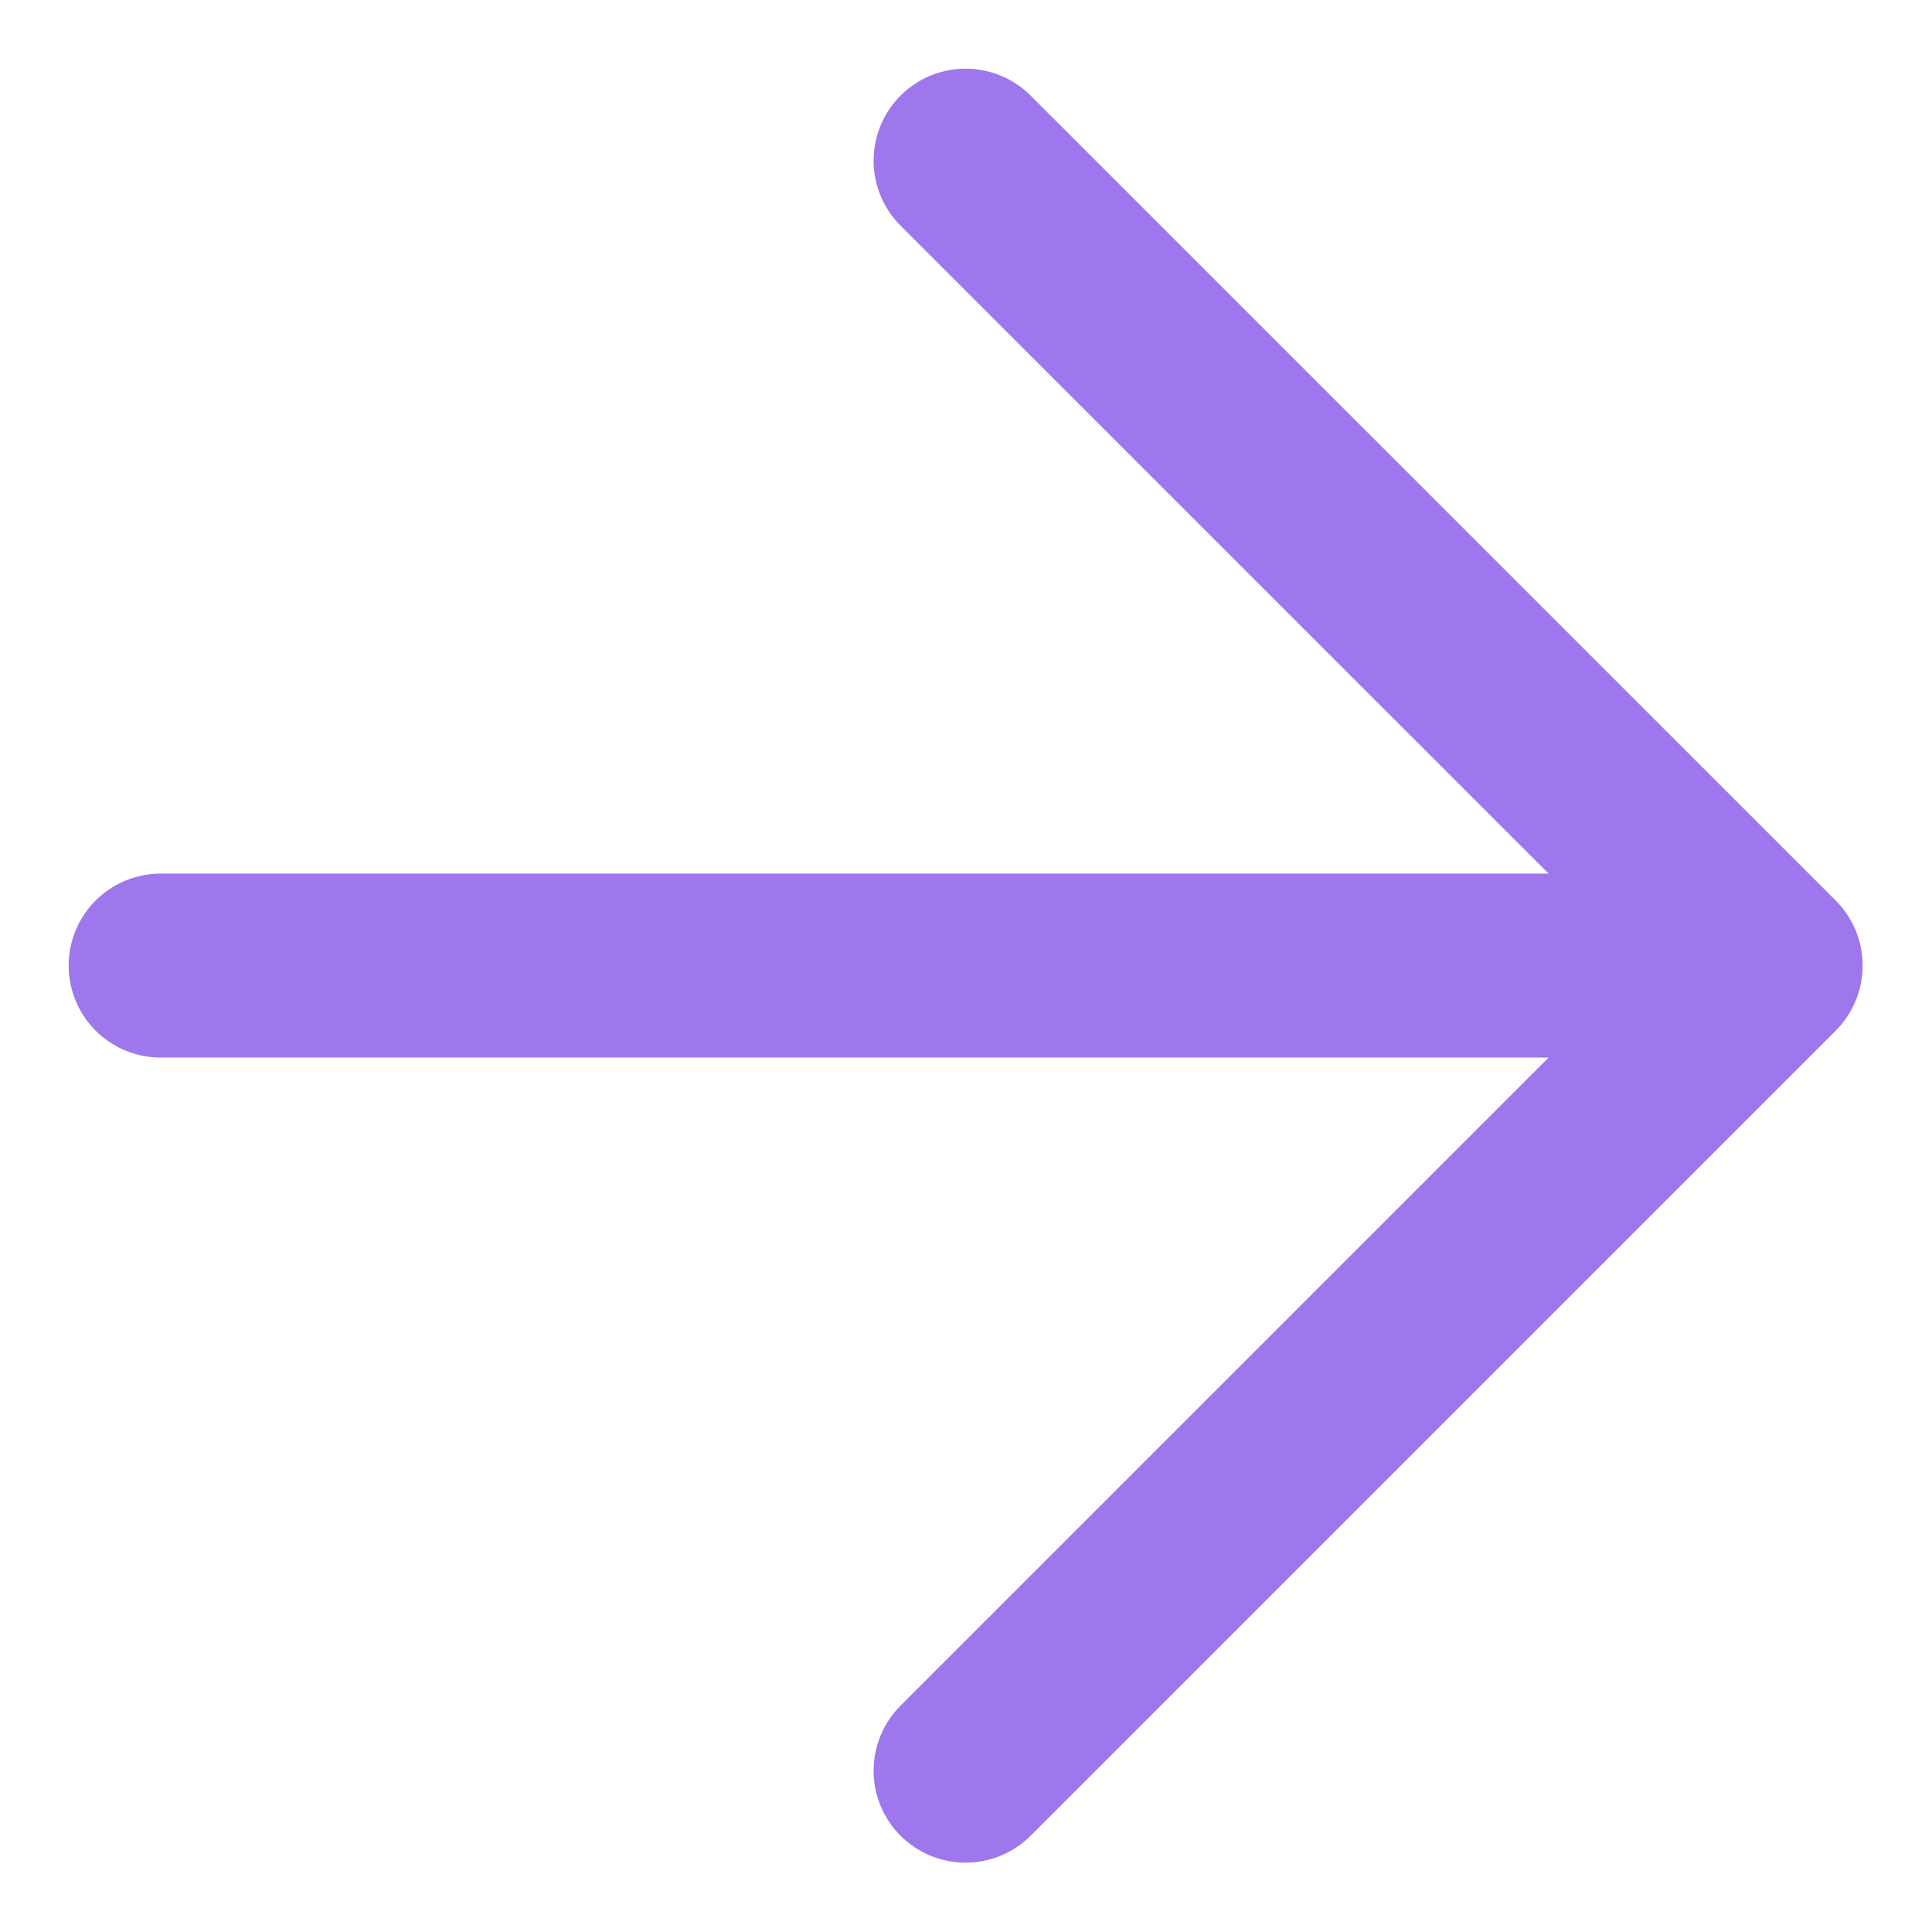 <svg width="14" height="14" viewBox="0 0 14 14" fill="none" xmlns="http://www.w3.org/2000/svg">
<path d="M1.164 6.997H12.831M12.831 6.997L6.997 1.164M12.831 6.997L6.997 12.831" stroke="#9E77ED" stroke-width="1.333" stroke-linecap="round" stroke-linejoin="round"/>
</svg>
